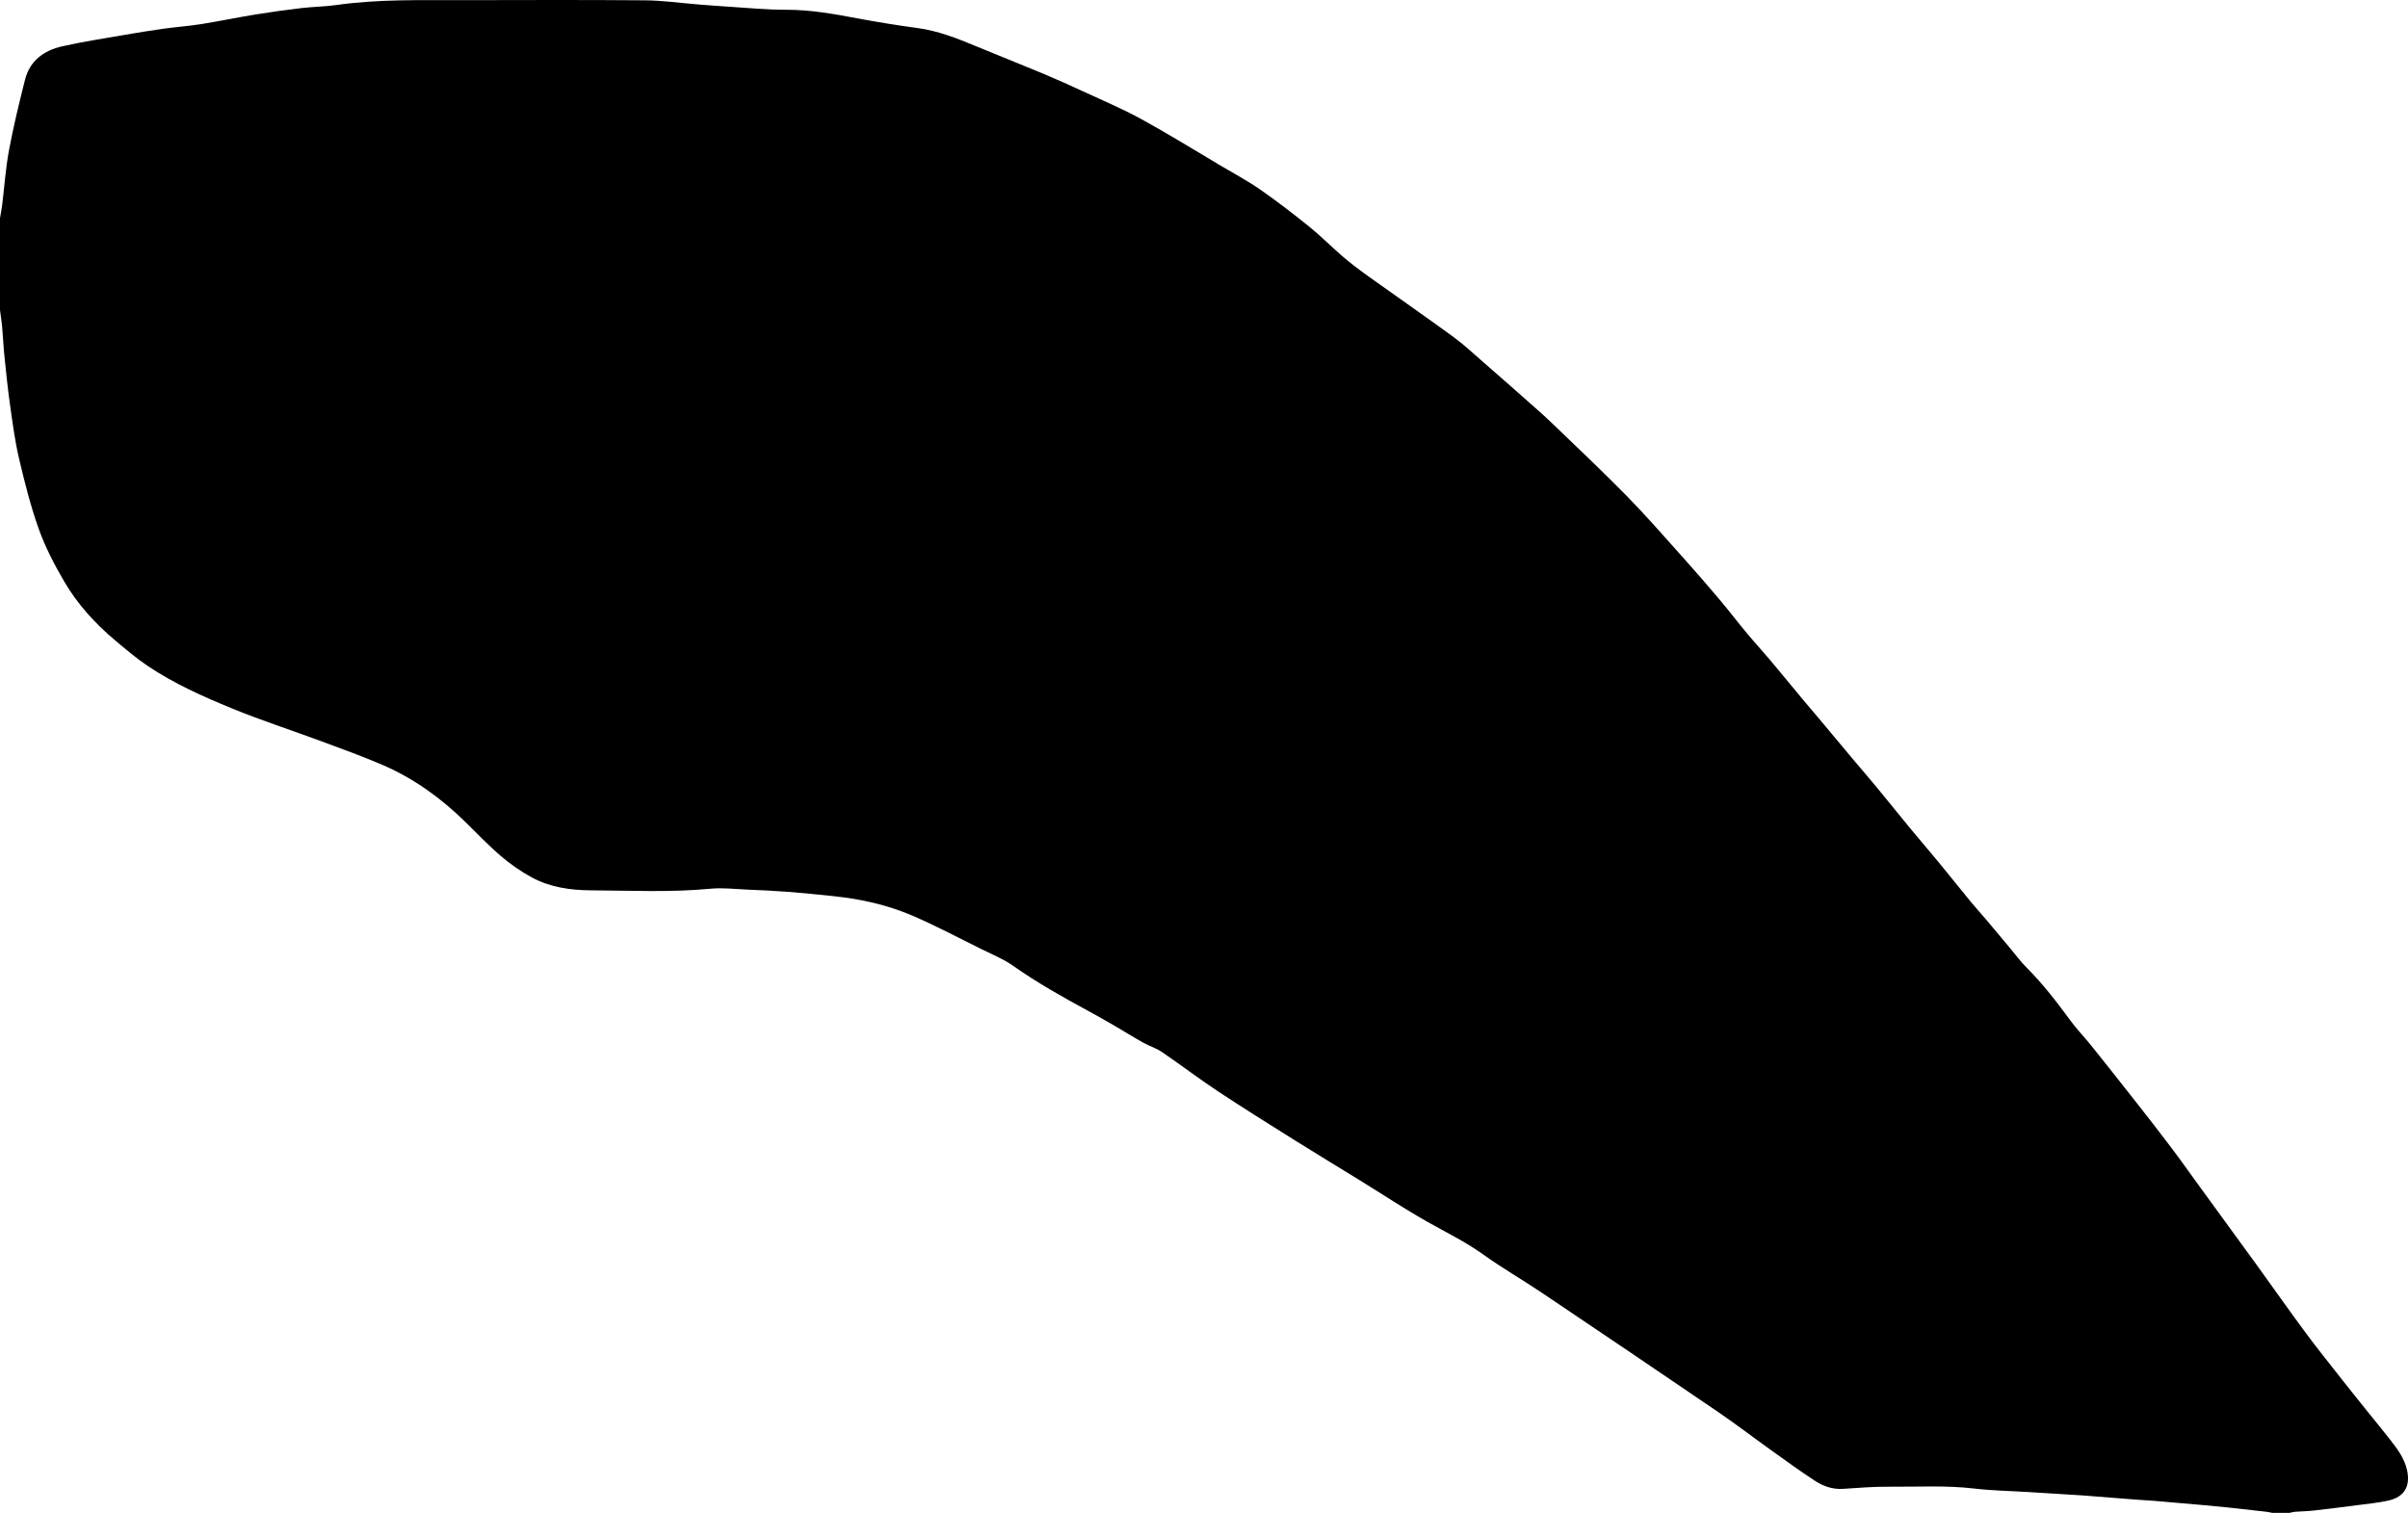 <?xml version="1.0" encoding="utf-8"?>
<!-- Generator: Adobe Illustrator 24.1.0, SVG Export Plug-In . SVG Version: 6.00 Build 0)  -->
<svg version="1.1" id="Layer_1" xmlns="http://www.w3.org/2000/svg" xmlns:xlink="http://www.w3.org/1999/xlink" x="0px" y="0px"
	 width="1351.064px" height="848.928px" viewBox="0 0 1351.064 848.928" enable-background="new 0 0 1351.064 848.928"
	 xml:space="preserve">
<path d="M1339.948,842.054c-5.676,1.249-11.512,1.801-17.29,2.557c-8.186,1.07-16.379,2.103-24.583,3.022
	c-3.525,0.395-7.088,0.434-10.628,0.701c-0.936,0.07-1.854,0.389-2.78,0.594c-3.279,0-6.557,0-9.835,0
	c-1.03-0.205-2.051-0.484-3.091-0.601c-7.108-0.815-14.217-1.621-21.331-2.381c-4.52-0.483-9.047-0.91-13.575-1.313
	c-9.363-0.833-18.728-1.648-28.096-2.434c-3.233-0.272-6.477-0.402-9.712-0.652c-10.289-0.796-20.575-1.634-30.865-2.423
	c-3.439-0.263-6.885-0.426-10.327-0.641c-6.577-0.409-13.155-0.828-19.733-1.232c-10.123-0.622-20.3-0.779-30.357-1.956
	c-15.899-1.86-31.81-0.922-47.712-1.031c-8.623-0.06-17.263,0.59-25.876,1.192c-5.965,0.417-11.256-1.505-15.983-4.6
	c-8.561-5.604-16.838-11.645-25.165-17.6c-9.719-6.95-19.2-14.243-29.069-20.968c-32.825-22.368-65.74-44.606-98.703-66.771
	c-10.983-7.386-22.503-13.999-33.246-21.707c-10.026-7.194-21.036-12.47-31.675-18.508c-12.46-7.072-24.43-15.008-36.633-22.536
	c-12.366-7.629-24.811-15.131-37.123-22.847c-14.528-9.106-29.08-18.183-43.372-27.649c-10.618-7.032-20.757-14.784-31.286-21.955
	c-3.194-2.176-7.072-3.321-10.473-5.23c-5.682-3.189-11.208-6.655-16.845-9.929c-4.595-2.669-9.223-5.286-13.894-7.821
	c-14.466-7.852-28.792-15.886-42.286-25.403c-5.455-3.847-11.833-6.41-17.869-9.398c-12.763-6.316-25.368-13.015-38.428-18.652
	c-14.223-6.138-29.324-9.474-44.764-11.048c-8.378-0.854-16.756-1.746-25.151-2.391c-7.589-0.584-15.2-0.919-22.806-1.244
	c-6.922-0.295-13.919-1.152-20.764-0.5c-22.451,2.136-44.928,1.021-67.377,0.895c-11.284-0.063-22.768-1.747-32.941-7.275
	c-6.129-3.33-11.978-7.427-17.281-11.965c-7.047-6.03-13.461-12.801-20.105-19.298c-13.599-13.297-28.831-24.307-46.321-31.838
	c-11.383-4.902-23.073-9.104-34.701-13.416c-16.597-6.154-33.478-11.599-49.838-18.321c-16.321-6.705-32.518-13.939-47.245-23.836
	c-6.417-4.313-12.347-9.388-18.284-14.374c-11.234-9.435-21.077-20.25-28.461-32.905c-5.49-9.409-10.634-19.224-14.288-29.447
	c-4.629-12.951-7.993-26.404-11.141-39.82c-2.333-9.944-3.627-20.147-5.062-30.28c-1.272-8.977-2.174-18.009-3.098-27.032
	c-0.557-5.435-0.783-10.903-1.273-16.346C0.922,180.29,0.409,177.16,0,174.02c0-17.21,0-34.422,0-51.632
	c0.407-2.422,0.905-4.833,1.207-7.267c1.272-10.295,1.954-20.696,3.851-30.872c2.473-13.263,5.678-26.403,8.973-39.495
	c2.696-10.709,10.624-16.446,20.813-18.751c11.23-2.54,22.646-4.276,34-6.25c7.615-1.324,15.25-2.562,22.904-3.637
	c6.986-0.982,14.047-1.465,21.011-2.574c10.196-1.624,20.312-3.741,30.502-5.4c8.633-1.405,17.306-2.597,25.992-3.623
	c6.434-0.76,12.966-0.775,19.373-1.688c23.659-3.371,47.456-2.701,71.228-2.745c34.01-0.064,68.022-0.197,102.029,0.095
	c9.987,0.085,19.96,1.525,29.942,2.317c5.654,0.449,11.308,0.9,16.968,1.247c10.736,0.659,21.477,1.765,32.214,1.731
	c13.633-0.043,26.85,2.337,40.134,4.83c11.121,2.088,22.306,3.902,33.52,5.409c11.549,1.552,22.189,5.731,32.814,10.155
	c12.599,5.246,25.304,10.234,37.898,15.492c7.398,3.089,14.709,6.393,21.985,9.761c11.025,5.103,22.269,9.826,32.903,15.654
	c15.292,8.381,30.13,17.594,45.143,26.483c7.248,4.29,14.724,8.265,21.615,13.072c9.473,6.608,18.658,13.659,27.645,20.919
	c6.543,5.284,12.459,11.337,18.856,16.811c4.428,3.79,9.096,7.326,13.839,10.721c15.991,11.448,32.163,22.645,48.051,34.234
	c5.945,4.336,11.342,9.436,16.91,14.278c8.483,7.377,16.914,14.813,25.334,22.263c4.333,3.833,8.701,7.637,12.865,11.649
	c14.121,13.605,28.417,27.044,42.146,41.039c10.873,11.084,21.076,22.832,31.452,34.397c6.961,7.758,13.789,15.64,20.516,23.603
	c5.266,6.233,10.216,12.733,15.435,19.007c4.078,4.902,8.417,9.584,12.524,14.463c6.434,7.644,12.758,15.381,19.151,23.059
	c2.903,3.487,5.877,6.916,8.792,10.394c6.159,7.35,12.288,14.725,18.455,22.068c4.614,5.495,9.322,10.912,13.891,16.444
	c6.291,7.617,12.452,15.34,18.741,22.959c5.402,6.543,10.955,12.961,16.349,19.509c6.022,7.31,11.906,14.733,17.92,22.05
	c2.828,3.441,5.852,6.72,8.73,10.121c4.438,5.244,8.822,10.533,13.236,15.796c3.048,3.634,5.866,7.5,9.208,10.842
	c9.188,9.187,17.038,19.43,24.705,29.868c3.58,4.873,7.836,9.241,11.626,13.966c8.253,10.29,16.44,20.633,24.585,31.009
	c6.771,8.625,13.532,17.261,20.131,26.017c5.682,7.538,11.126,15.257,16.683,22.89c10.34,14.204,20.715,28.384,31.021,42.614
	c9.187,12.684,18.175,25.513,27.487,38.103c6.639,8.976,13.639,17.685,20.535,26.469c4.915,6.26,9.918,12.452,14.897,18.662
	c4.16,5.186,8.418,10.296,12.494,15.548c3.936,5.072,7.786,10.199,9.254,16.693C1352.553,833.953,1349.104,840.039,1339.948,842.054
	z"/>
</svg>
